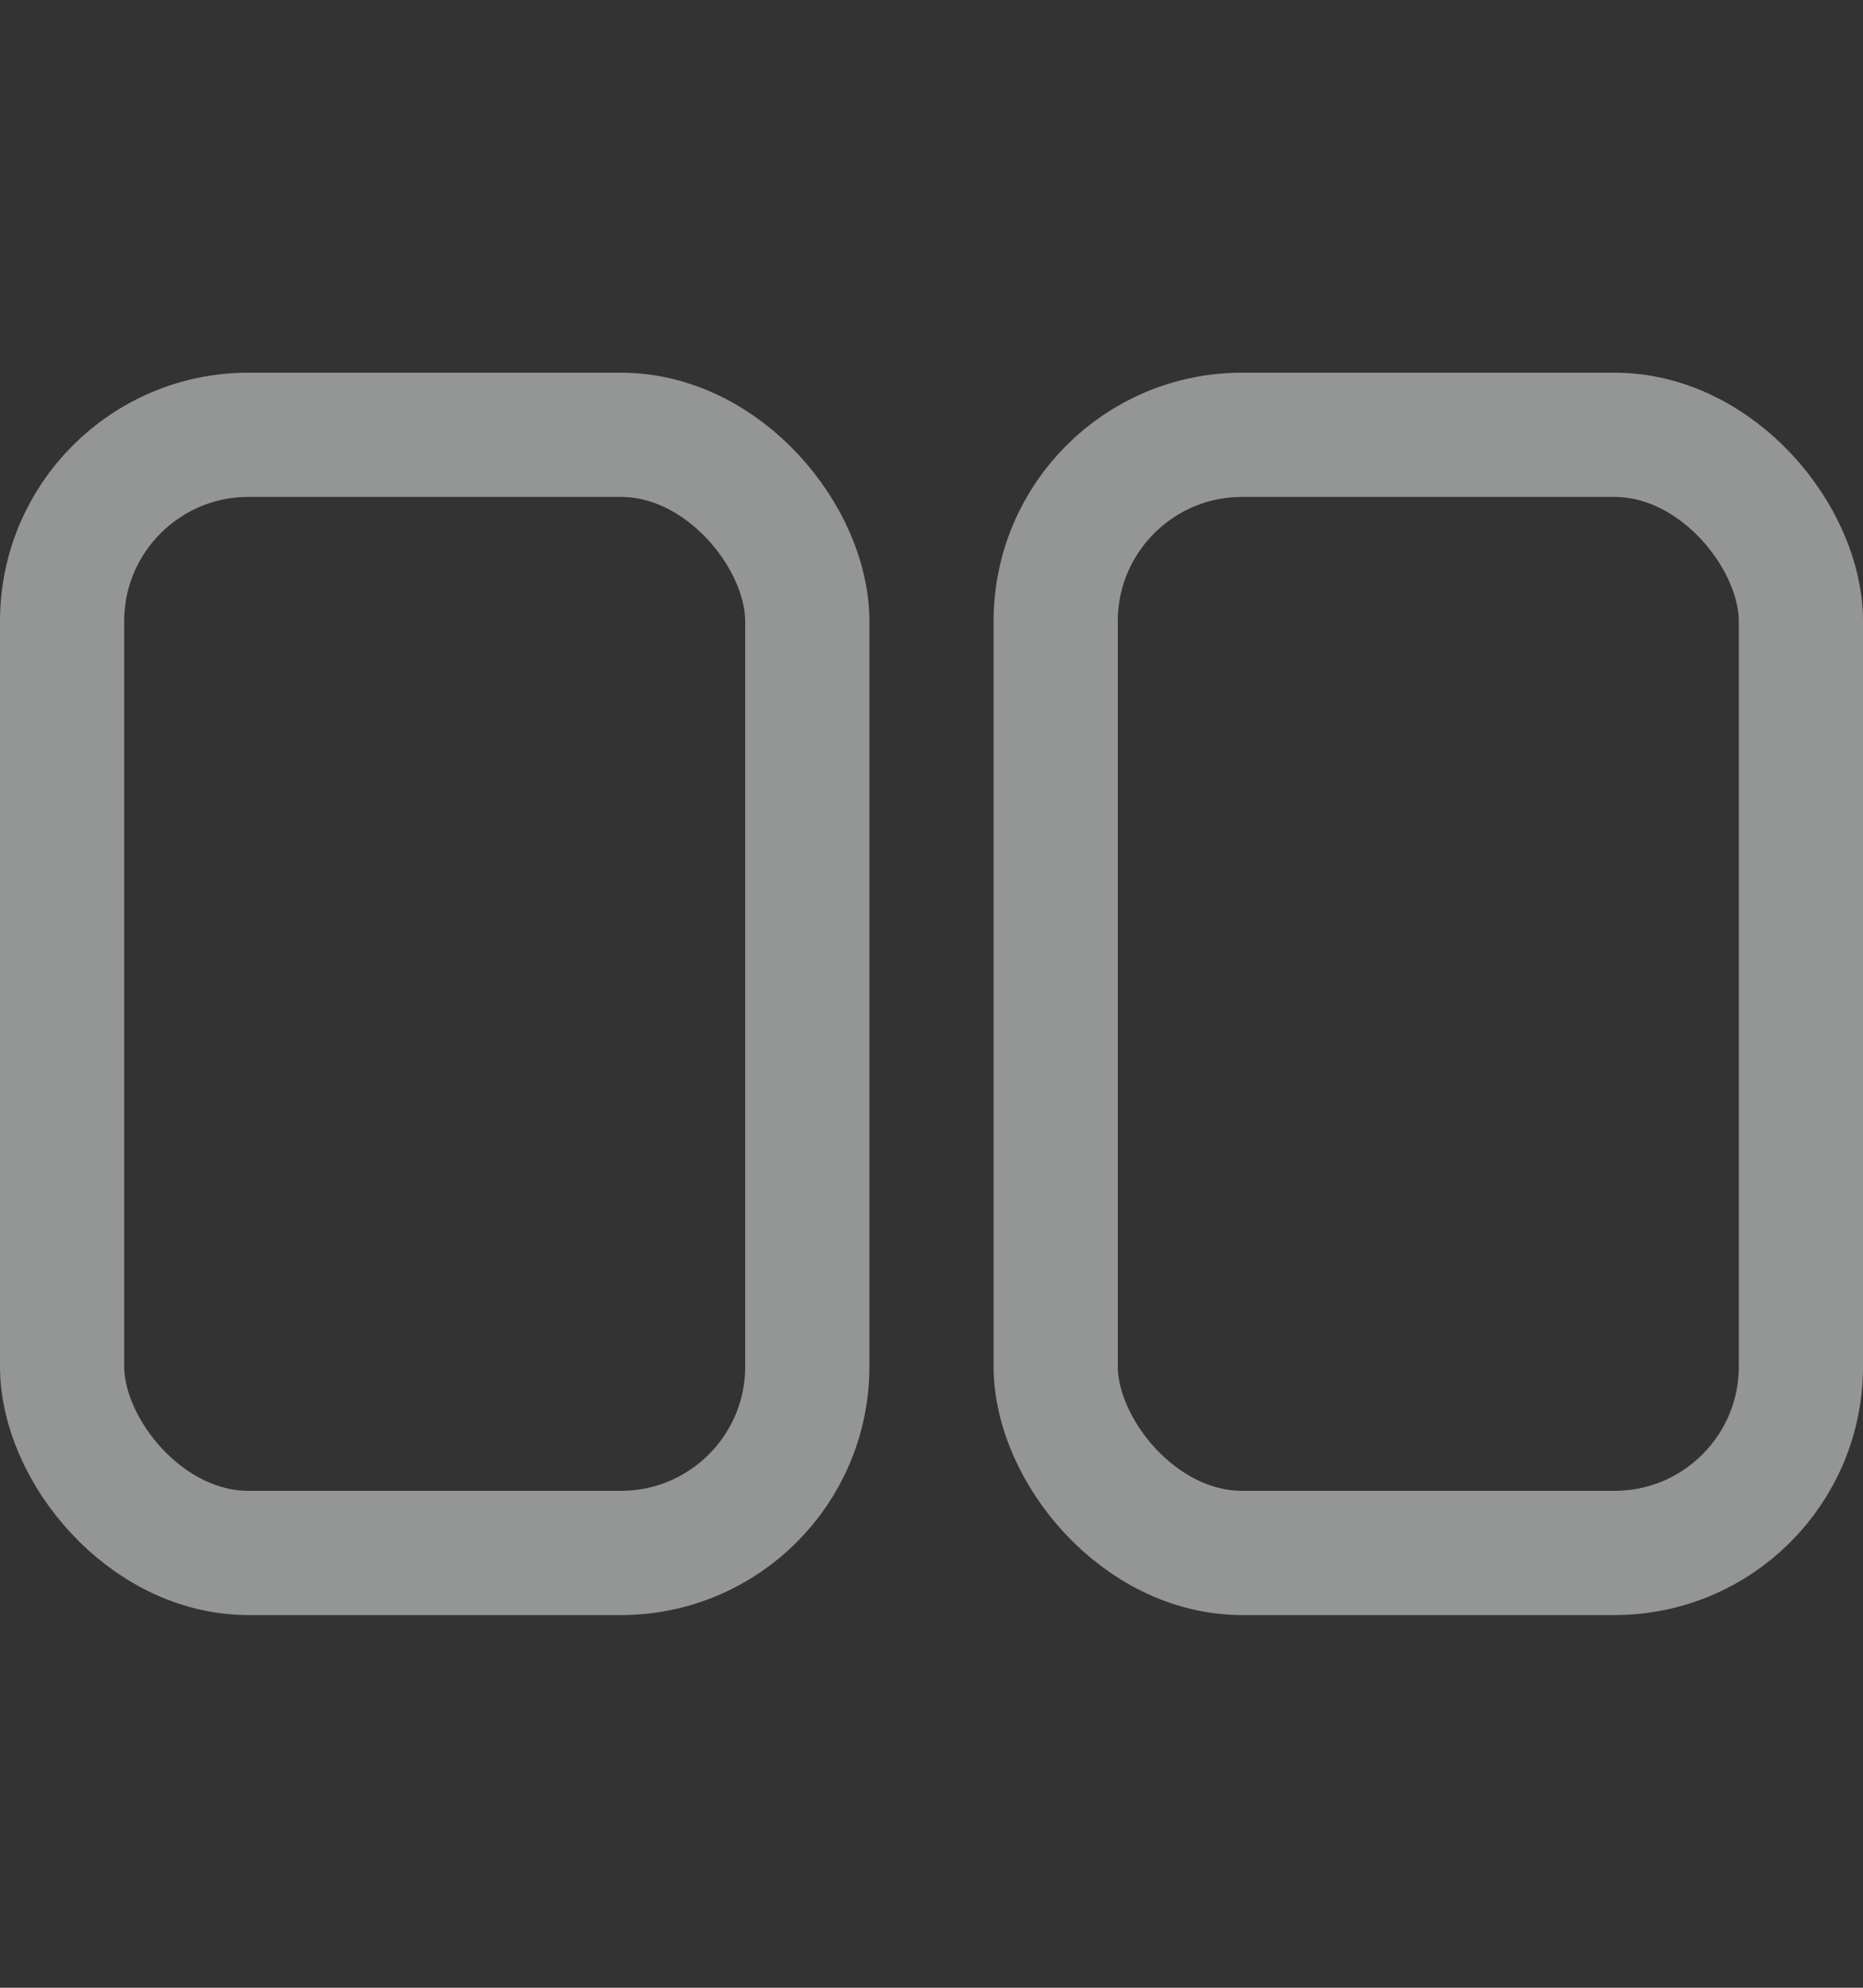 <svg width="15" height="16" viewBox="0 0 15 16" fill="none" xmlns="http://www.w3.org/2000/svg">
<rect x="0" y="0" width="15" height="16" fill="#333333" stroke="none"/>
<rect x="0.5" y="3.5" width="6" height="9" rx="1.5" stroke="#F7F8F8" stroke-opacity="0.5"/>
<rect x="8.5" y="3.5" width="6" height="9" rx="1.5" stroke="#F7F8F8" stroke-opacity="0.5"/>
</svg>
